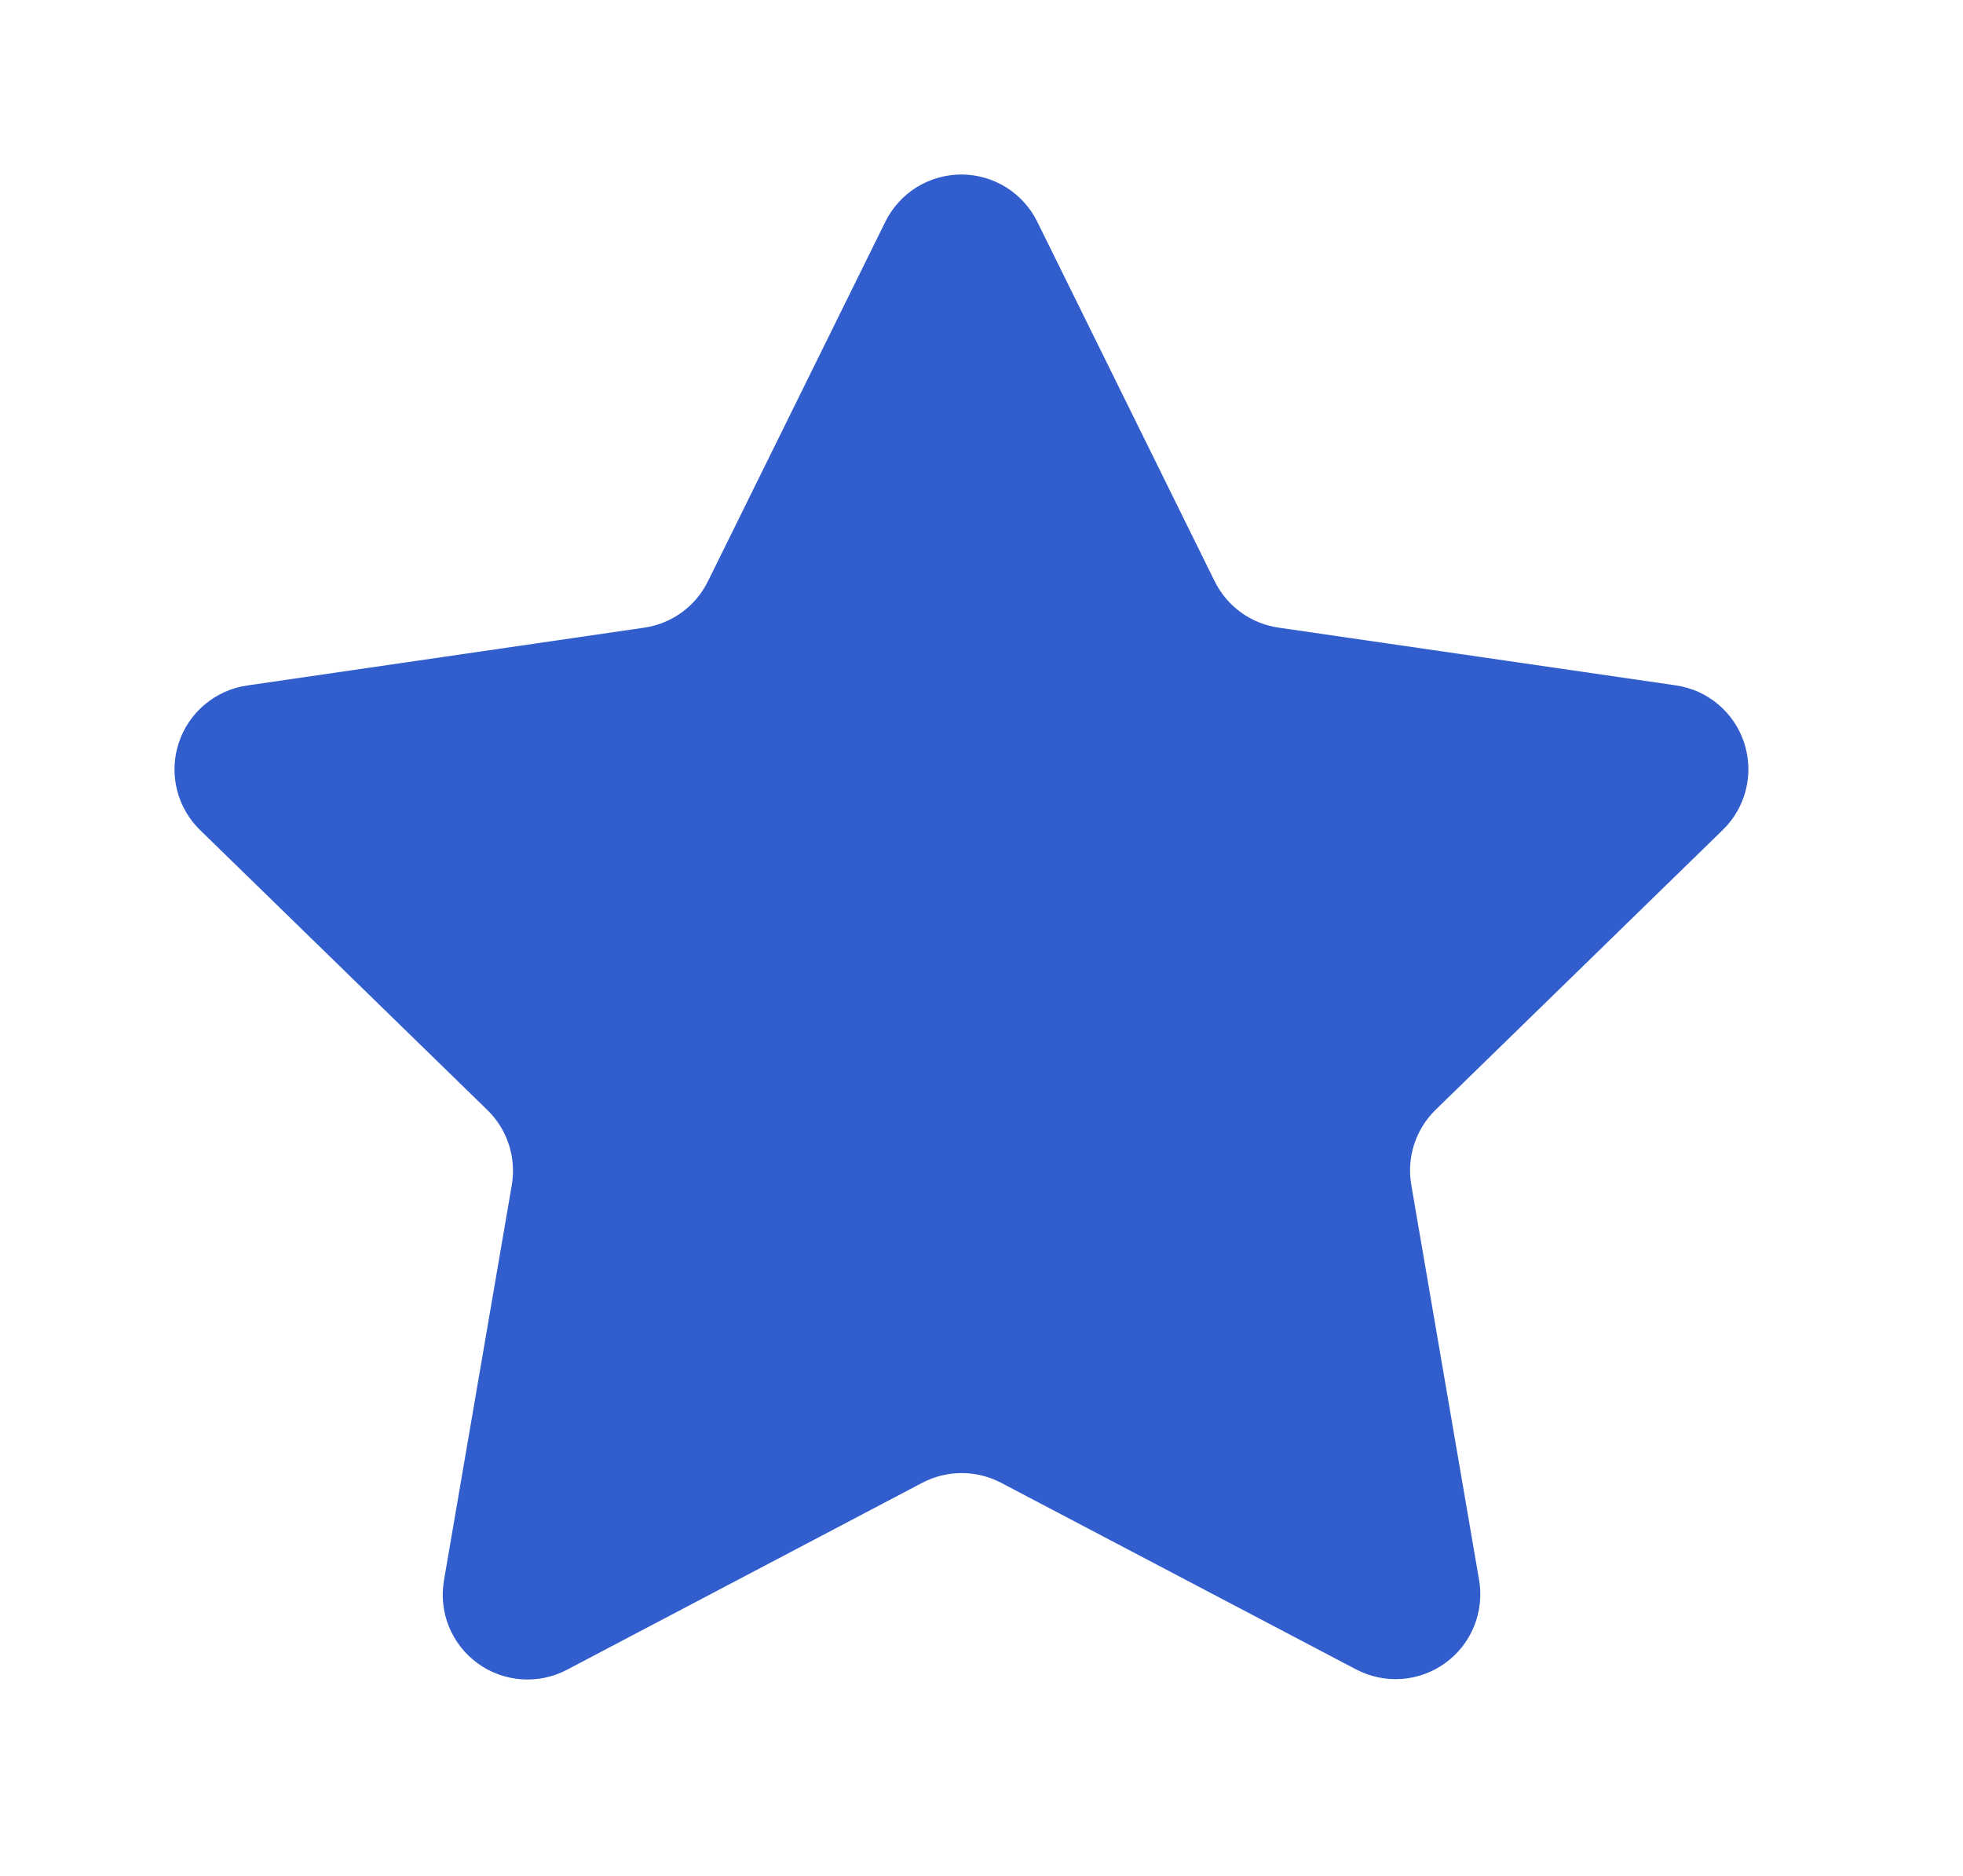 <svg width="45" height="43" viewBox="0 0 45 43" fill="none" xmlns="http://www.w3.org/2000/svg">
<g filter="url(#filter0_d)">
<path d="M23.779 1.084L27.847 9.328C27.988 9.611 28.195 9.856 28.451 10.04C28.708 10.225 29.006 10.344 29.319 10.388L38.417 11.71C38.776 11.762 39.113 11.913 39.39 12.147C39.667 12.381 39.873 12.687 39.985 13.032C40.097 13.377 40.111 13.746 40.024 14.098C39.937 14.45 39.754 14.77 39.494 15.023L32.911 21.438C32.685 21.658 32.517 21.929 32.419 22.229C32.322 22.529 32.299 22.847 32.352 23.158L33.907 32.219C33.968 32.576 33.928 32.944 33.791 33.279C33.655 33.615 33.427 33.906 33.133 34.119C32.84 34.332 32.493 34.459 32.132 34.485C31.77 34.511 31.409 34.435 31.088 34.267L22.95 29.989C22.671 29.843 22.361 29.766 22.046 29.766C21.731 29.766 21.421 29.843 21.142 29.989L12.996 34.275C12.675 34.444 12.313 34.519 11.952 34.493C11.59 34.467 11.243 34.34 10.95 34.127C10.657 33.914 10.429 33.623 10.292 33.288C10.156 32.952 10.116 32.585 10.177 32.227L11.732 23.166C11.785 22.855 11.762 22.536 11.665 22.236C11.568 21.936 11.399 21.665 11.173 21.445L4.59 15.03C4.329 14.777 4.145 14.457 4.057 14.104C3.97 13.752 3.983 13.382 4.095 13.037C4.207 12.692 4.413 12.385 4.691 12.151C4.968 11.917 5.306 11.765 5.665 11.713L14.765 10.388C15.077 10.343 15.373 10.223 15.628 10.038C15.883 9.853 16.089 9.609 16.228 9.326L20.296 1.082C20.457 0.757 20.705 0.484 21.013 0.292C21.321 0.101 21.676 -0 22.038 2.2814e-07C22.401 0 22.756 0.102 23.063 0.293C23.371 0.485 23.619 0.759 23.779 1.084Z" fill="#325ECD"/>
</g>
<defs>
<filter id="filter0_d" x="0" y="0" width="44.08" height="42.498" filterUnits="userSpaceOnUse" color-interpolation-filters="sRGB">
<feFlood flood-opacity="0" result="BackgroundImageFix"/>
<feColorMatrix in="SourceAlpha" type="matrix" values="0 0 0 0 0 0 0 0 0 0 0 0 0 0 0 0 0 0 127 0"/>
<feOffset dy="4"/>
<feGaussianBlur stdDeviation="2"/>
<feColorMatrix type="matrix" values="0 0 0 0 0 0 0 0 0 0 0 0 0 0 0 0 0 0 0.25 0"/>
<feBlend mode="normal" in2="BackgroundImageFix" result="effect1_dropShadow"/>
<feBlend mode="normal" in="SourceGraphic" in2="effect1_dropShadow" result="shape"/>
</filter>
</defs>
</svg>

